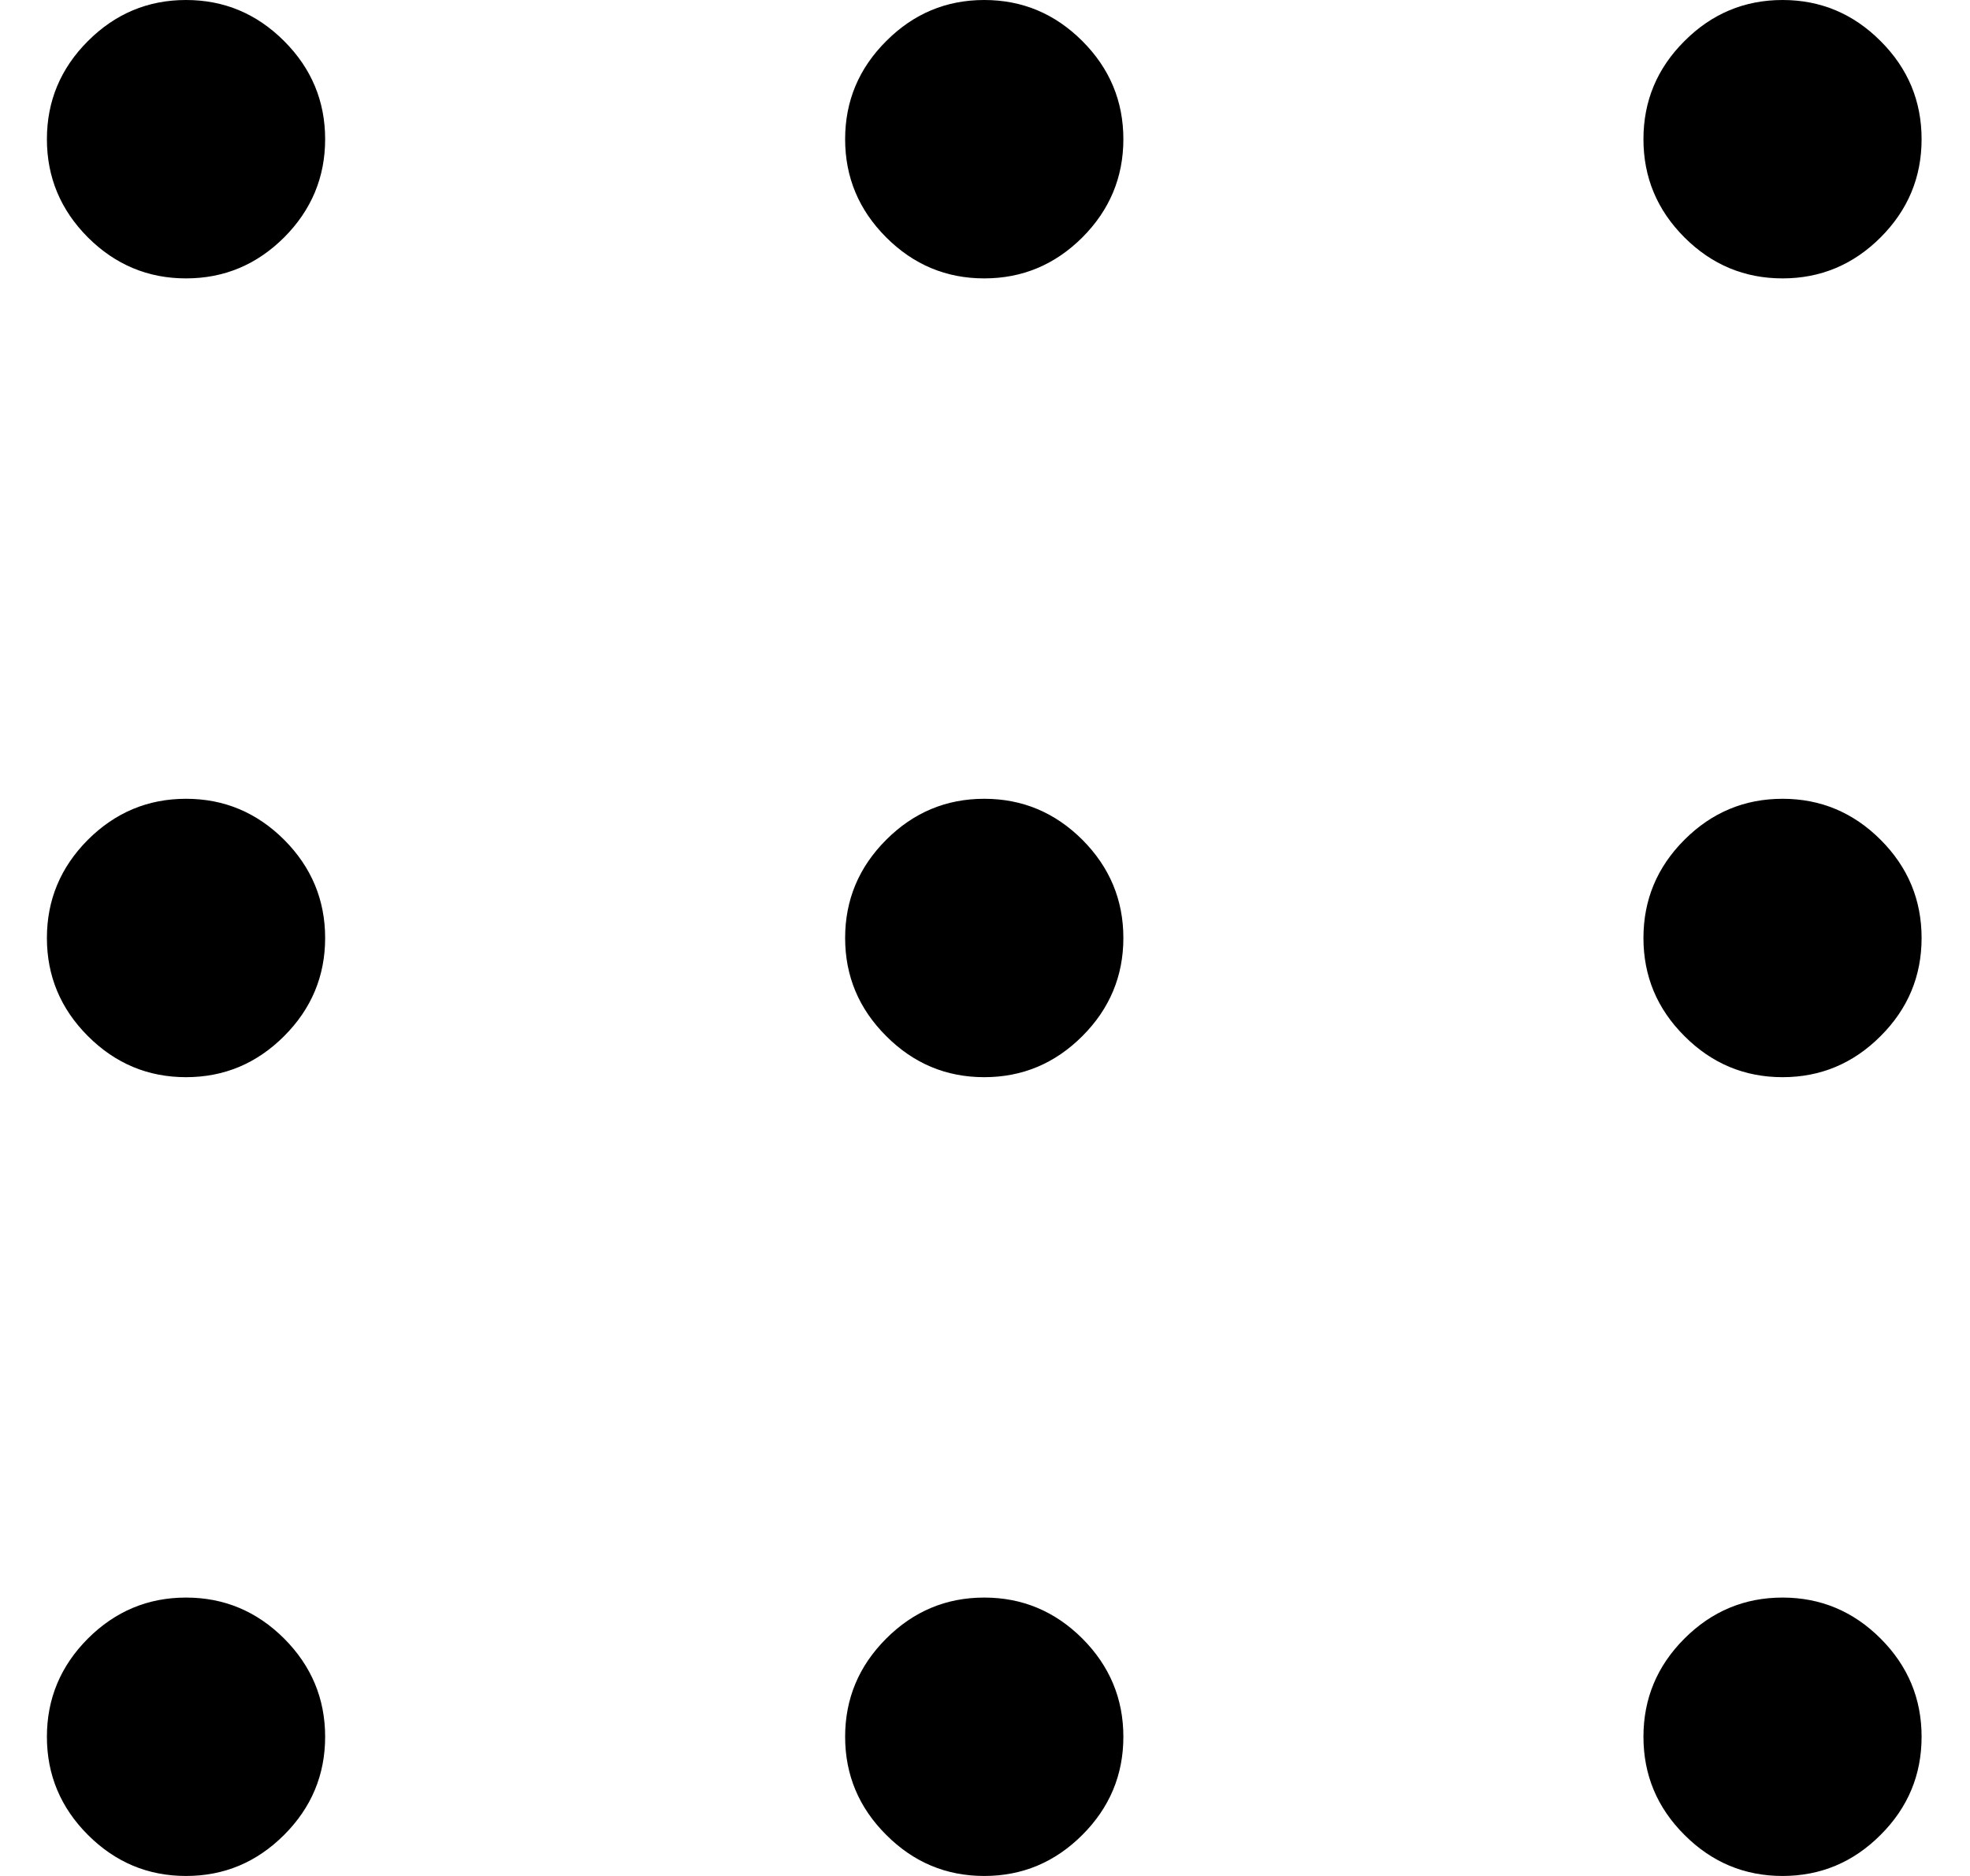 <svg width="21" height="20" viewBox="0 0 21 20" fill="none" xmlns="http://www.w3.org/2000/svg">
<g clip-path="url(#clip0_576_180)">
<path d="M1.983 20C1.577 20 1.229 19.854 0.937 19.562C0.646 19.271 0.5 18.922 0.5 18.516C0.5 18.11 0.646 17.761 0.937 17.469C1.229 17.178 1.577 17.032 1.983 17.032C2.389 17.032 2.737 17.178 3.029 17.469C3.32 17.761 3.466 18.11 3.466 18.516C3.466 18.922 3.32 19.271 3.029 19.562C2.737 19.854 2.389 20 1.983 20ZM10.492 20C10.086 20 9.738 19.854 9.447 19.562C9.155 19.271 9.009 18.922 9.009 18.516C9.009 18.11 9.155 17.761 9.447 17.469C9.738 17.178 10.086 17.032 10.492 17.032C10.898 17.032 11.246 17.178 11.538 17.469C11.829 17.761 11.975 18.11 11.975 18.516C11.975 18.922 11.829 19.271 11.538 19.562C11.246 19.854 10.898 20 10.492 20ZM19.002 20C18.596 20 18.247 19.854 17.956 19.562C17.664 19.271 17.519 18.922 17.519 18.516C17.519 18.11 17.664 17.761 17.956 17.469C18.247 17.178 18.596 17.032 19.002 17.032C19.407 17.032 19.756 17.178 20.047 17.469C20.339 17.761 20.484 18.11 20.484 18.516C20.484 18.922 20.339 19.271 20.047 19.562C19.756 19.854 19.407 20 19.002 20ZM1.983 11.484C1.577 11.484 1.229 11.338 0.937 11.046C0.646 10.755 0.5 10.406 0.5 10C0.5 9.594 0.646 9.245 0.937 8.953C1.229 8.662 1.577 8.516 1.983 8.516C2.389 8.516 2.737 8.662 3.029 8.953C3.32 9.245 3.466 9.594 3.466 10C3.466 10.406 3.32 10.755 3.029 11.046C2.737 11.338 2.389 11.484 1.983 11.484ZM10.492 11.484C10.086 11.484 9.738 11.338 9.447 11.046C9.155 10.755 9.009 10.406 9.009 10C9.009 9.594 9.155 9.245 9.447 8.953C9.738 8.662 10.086 8.516 10.492 8.516C10.898 8.516 11.246 8.662 11.538 8.953C11.829 9.245 11.975 9.594 11.975 10C11.975 10.406 11.829 10.755 11.538 11.046C11.246 11.338 10.898 11.484 10.492 11.484ZM19.002 11.484C18.596 11.484 18.247 11.338 17.956 11.046C17.664 10.755 17.519 10.406 17.519 10C17.519 9.594 17.664 9.245 17.956 8.953C18.247 8.662 18.596 8.516 19.002 8.516C19.407 8.516 19.756 8.662 20.047 8.953C20.339 9.245 20.484 9.594 20.484 10C20.484 10.406 20.339 10.755 20.047 11.046C19.756 11.338 19.407 11.484 19.002 11.484ZM1.983 2.968C1.577 2.968 1.229 2.822 0.937 2.531C0.646 2.239 0.5 1.89 0.5 1.484C0.5 1.078 0.646 0.729 0.937 0.438C1.229 0.146 1.577 0 1.983 0C2.389 0 2.737 0.146 3.029 0.438C3.32 0.729 3.466 1.078 3.466 1.484C3.466 1.89 3.32 2.239 3.029 2.531C2.737 2.822 2.389 2.968 1.983 2.968ZM10.492 2.968C10.086 2.968 9.738 2.822 9.447 2.531C9.155 2.239 9.009 1.89 9.009 1.484C9.009 1.078 9.155 0.729 9.447 0.438C9.738 0.146 10.086 0 10.492 0C10.898 0 11.246 0.146 11.538 0.438C11.829 0.729 11.975 1.078 11.975 1.484C11.975 1.89 11.829 2.239 11.538 2.531C11.246 2.822 10.898 2.968 10.492 2.968ZM19.002 2.968C18.596 2.968 18.247 2.822 17.956 2.531C17.664 2.239 17.519 1.89 17.519 1.484C17.519 1.078 17.664 0.729 17.956 0.438C18.247 0.146 18.596 0 19.002 0C19.407 0 19.756 0.146 20.047 0.438C20.339 0.729 20.484 1.078 20.484 1.484C20.484 1.89 20.339 2.239 20.047 2.531C19.756 2.822 19.407 2.968 19.002 2.968Z" fill="black"/>
</g>
<defs>
<clipPath id="clip0_576_180">
<rect width="20" height="20" fill="white" transform="translate(0.5)"/>
</clipPath>
</defs>
</svg>
